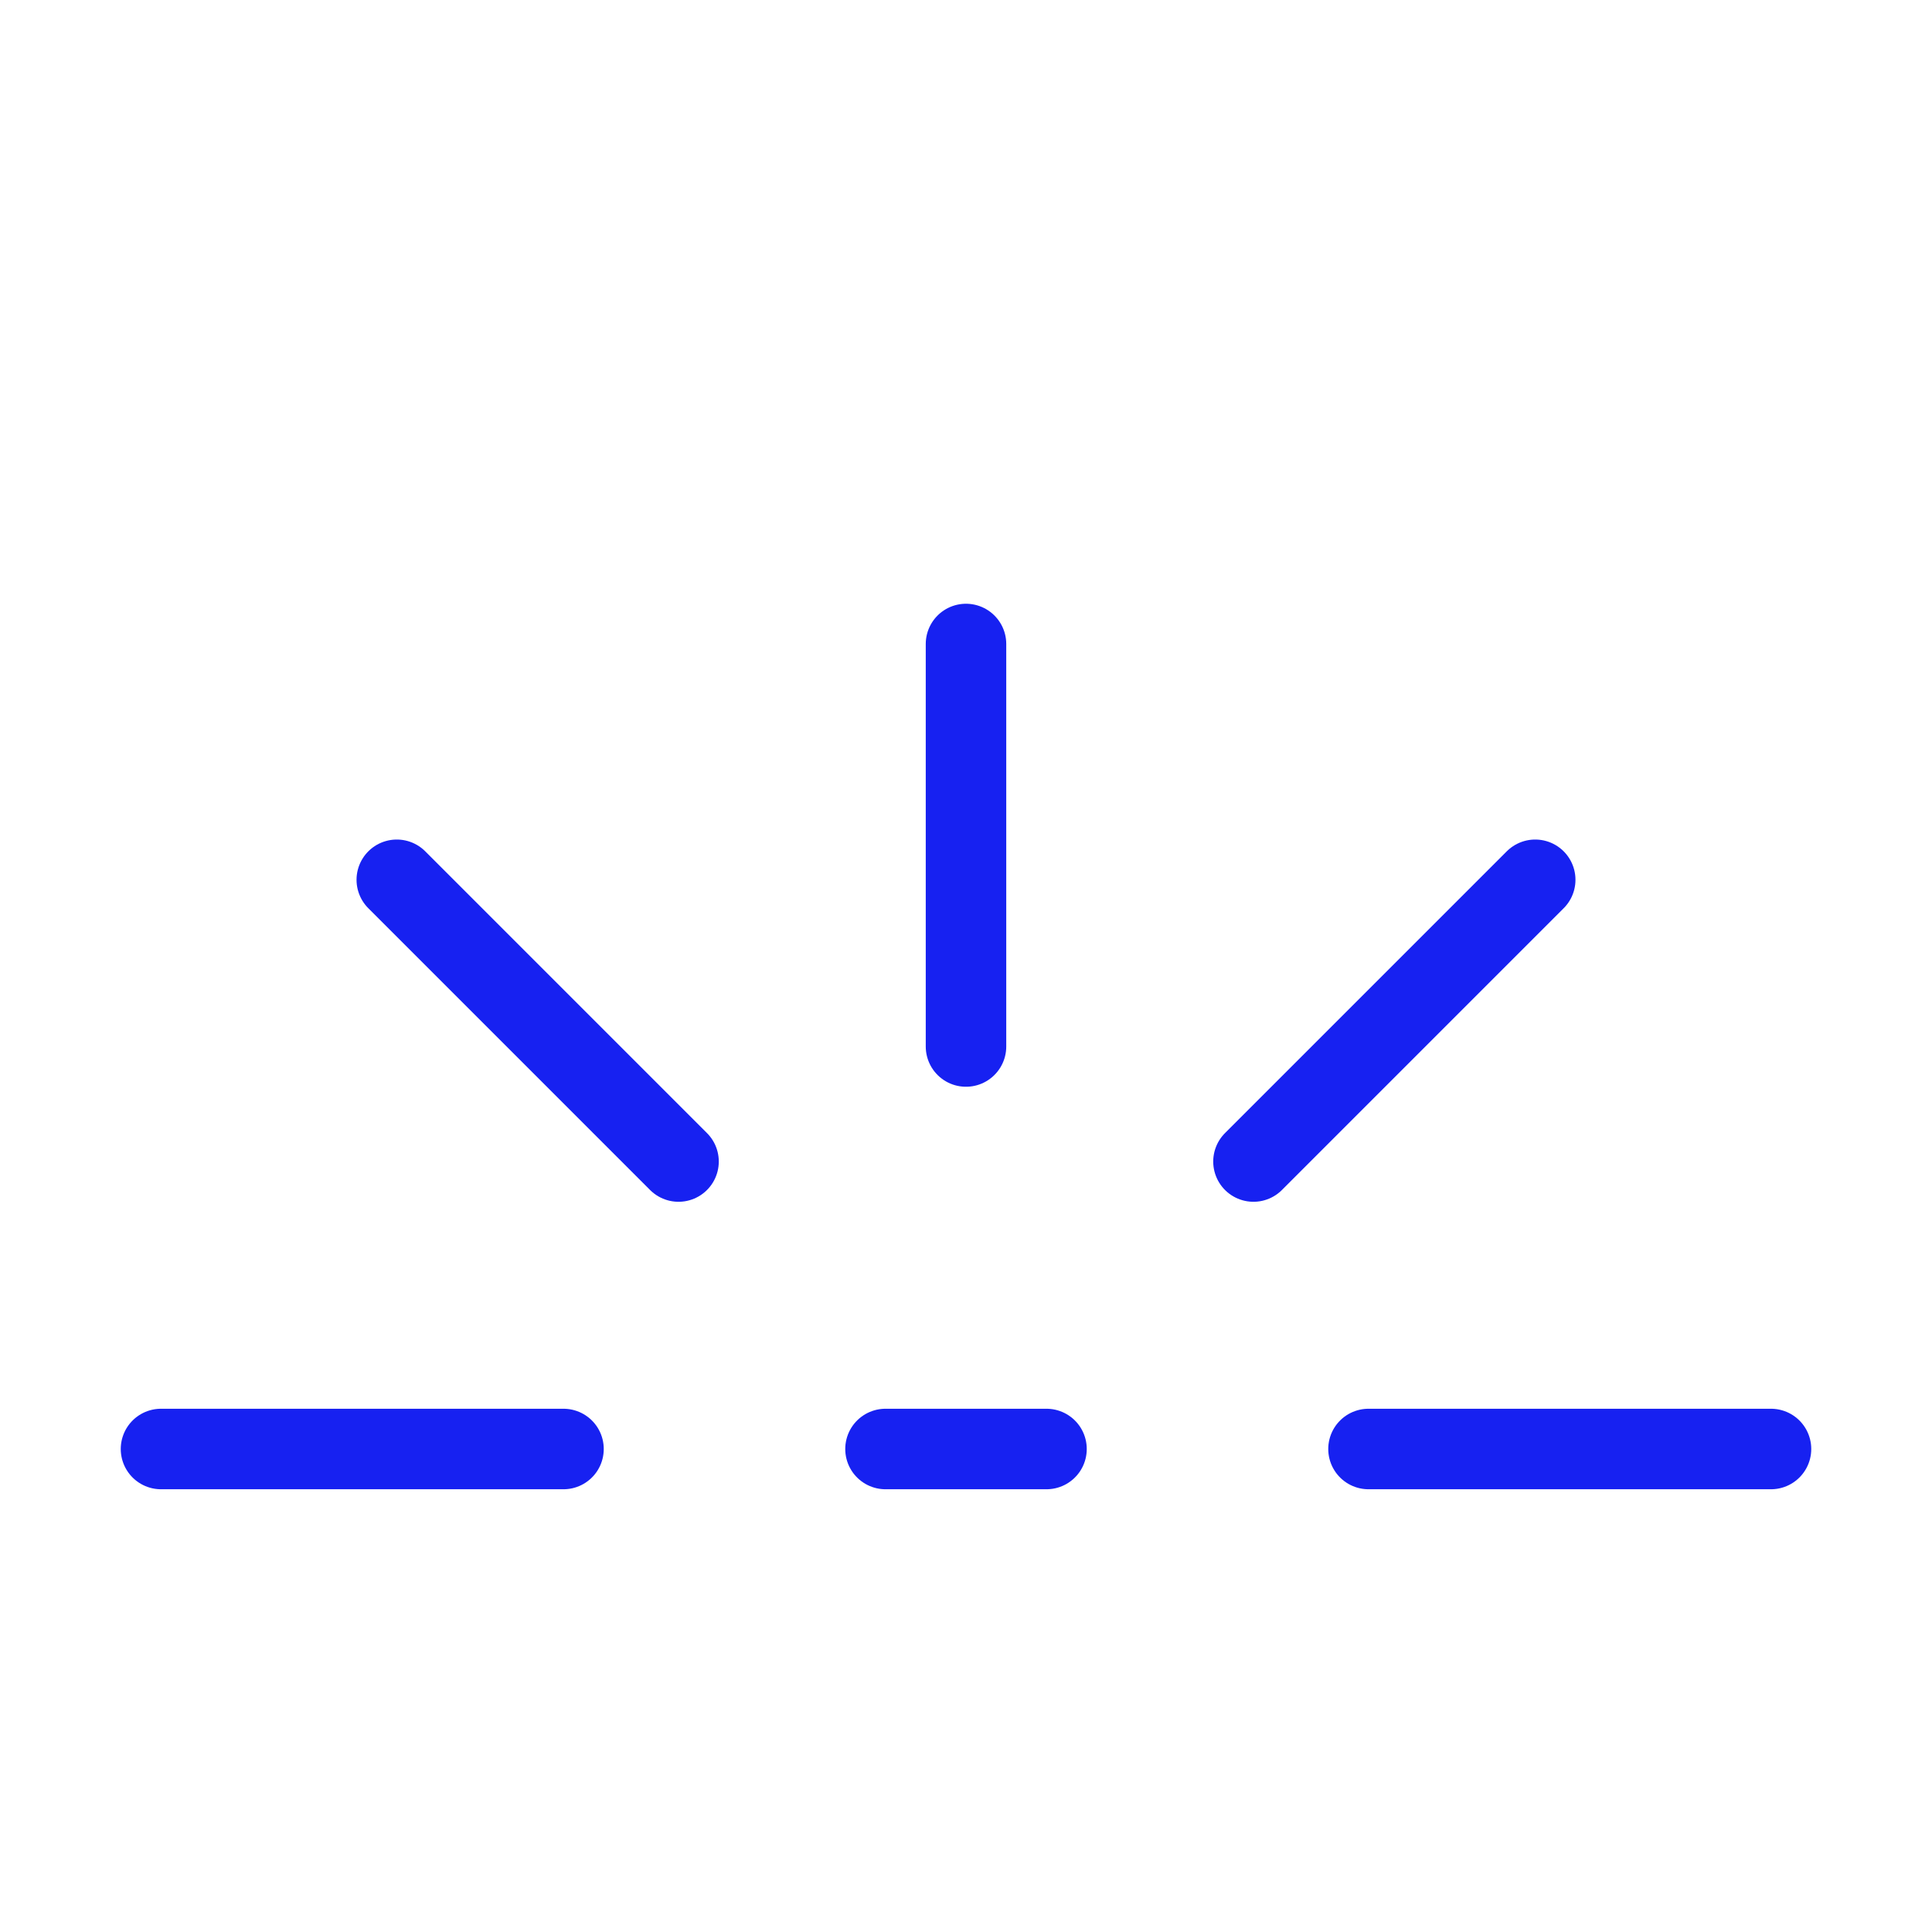 <?xml version="1.0" encoding="UTF-8"?><svg width="24" height="24" viewBox="0 0 48 48" fill="none" xmlns="http://www.w3.org/2000/svg"><path d="M24 16V26" stroke="#1721F1" stroke-width="2" stroke-linecap="round" stroke-linejoin="round"/><path d="M38.142 21.858L31.142 28.858" stroke="#1721F1" stroke-width="2" stroke-linecap="round" stroke-linejoin="round"/><path d="M44 36H34" stroke="#1721F1" stroke-width="2" stroke-linecap="round" stroke-linejoin="round"/><path d="M4 36H14" stroke="#1721F1" stroke-width="2" stroke-linecap="round" stroke-linejoin="round"/><path d="M9.858 21.858L16.858 28.858" stroke="#1721F1" stroke-width="2" stroke-linecap="round" stroke-linejoin="round"/><path d="M22 36H26" stroke="#1721F1" stroke-width="2" stroke-linecap="round" stroke-linejoin="round"/></svg>